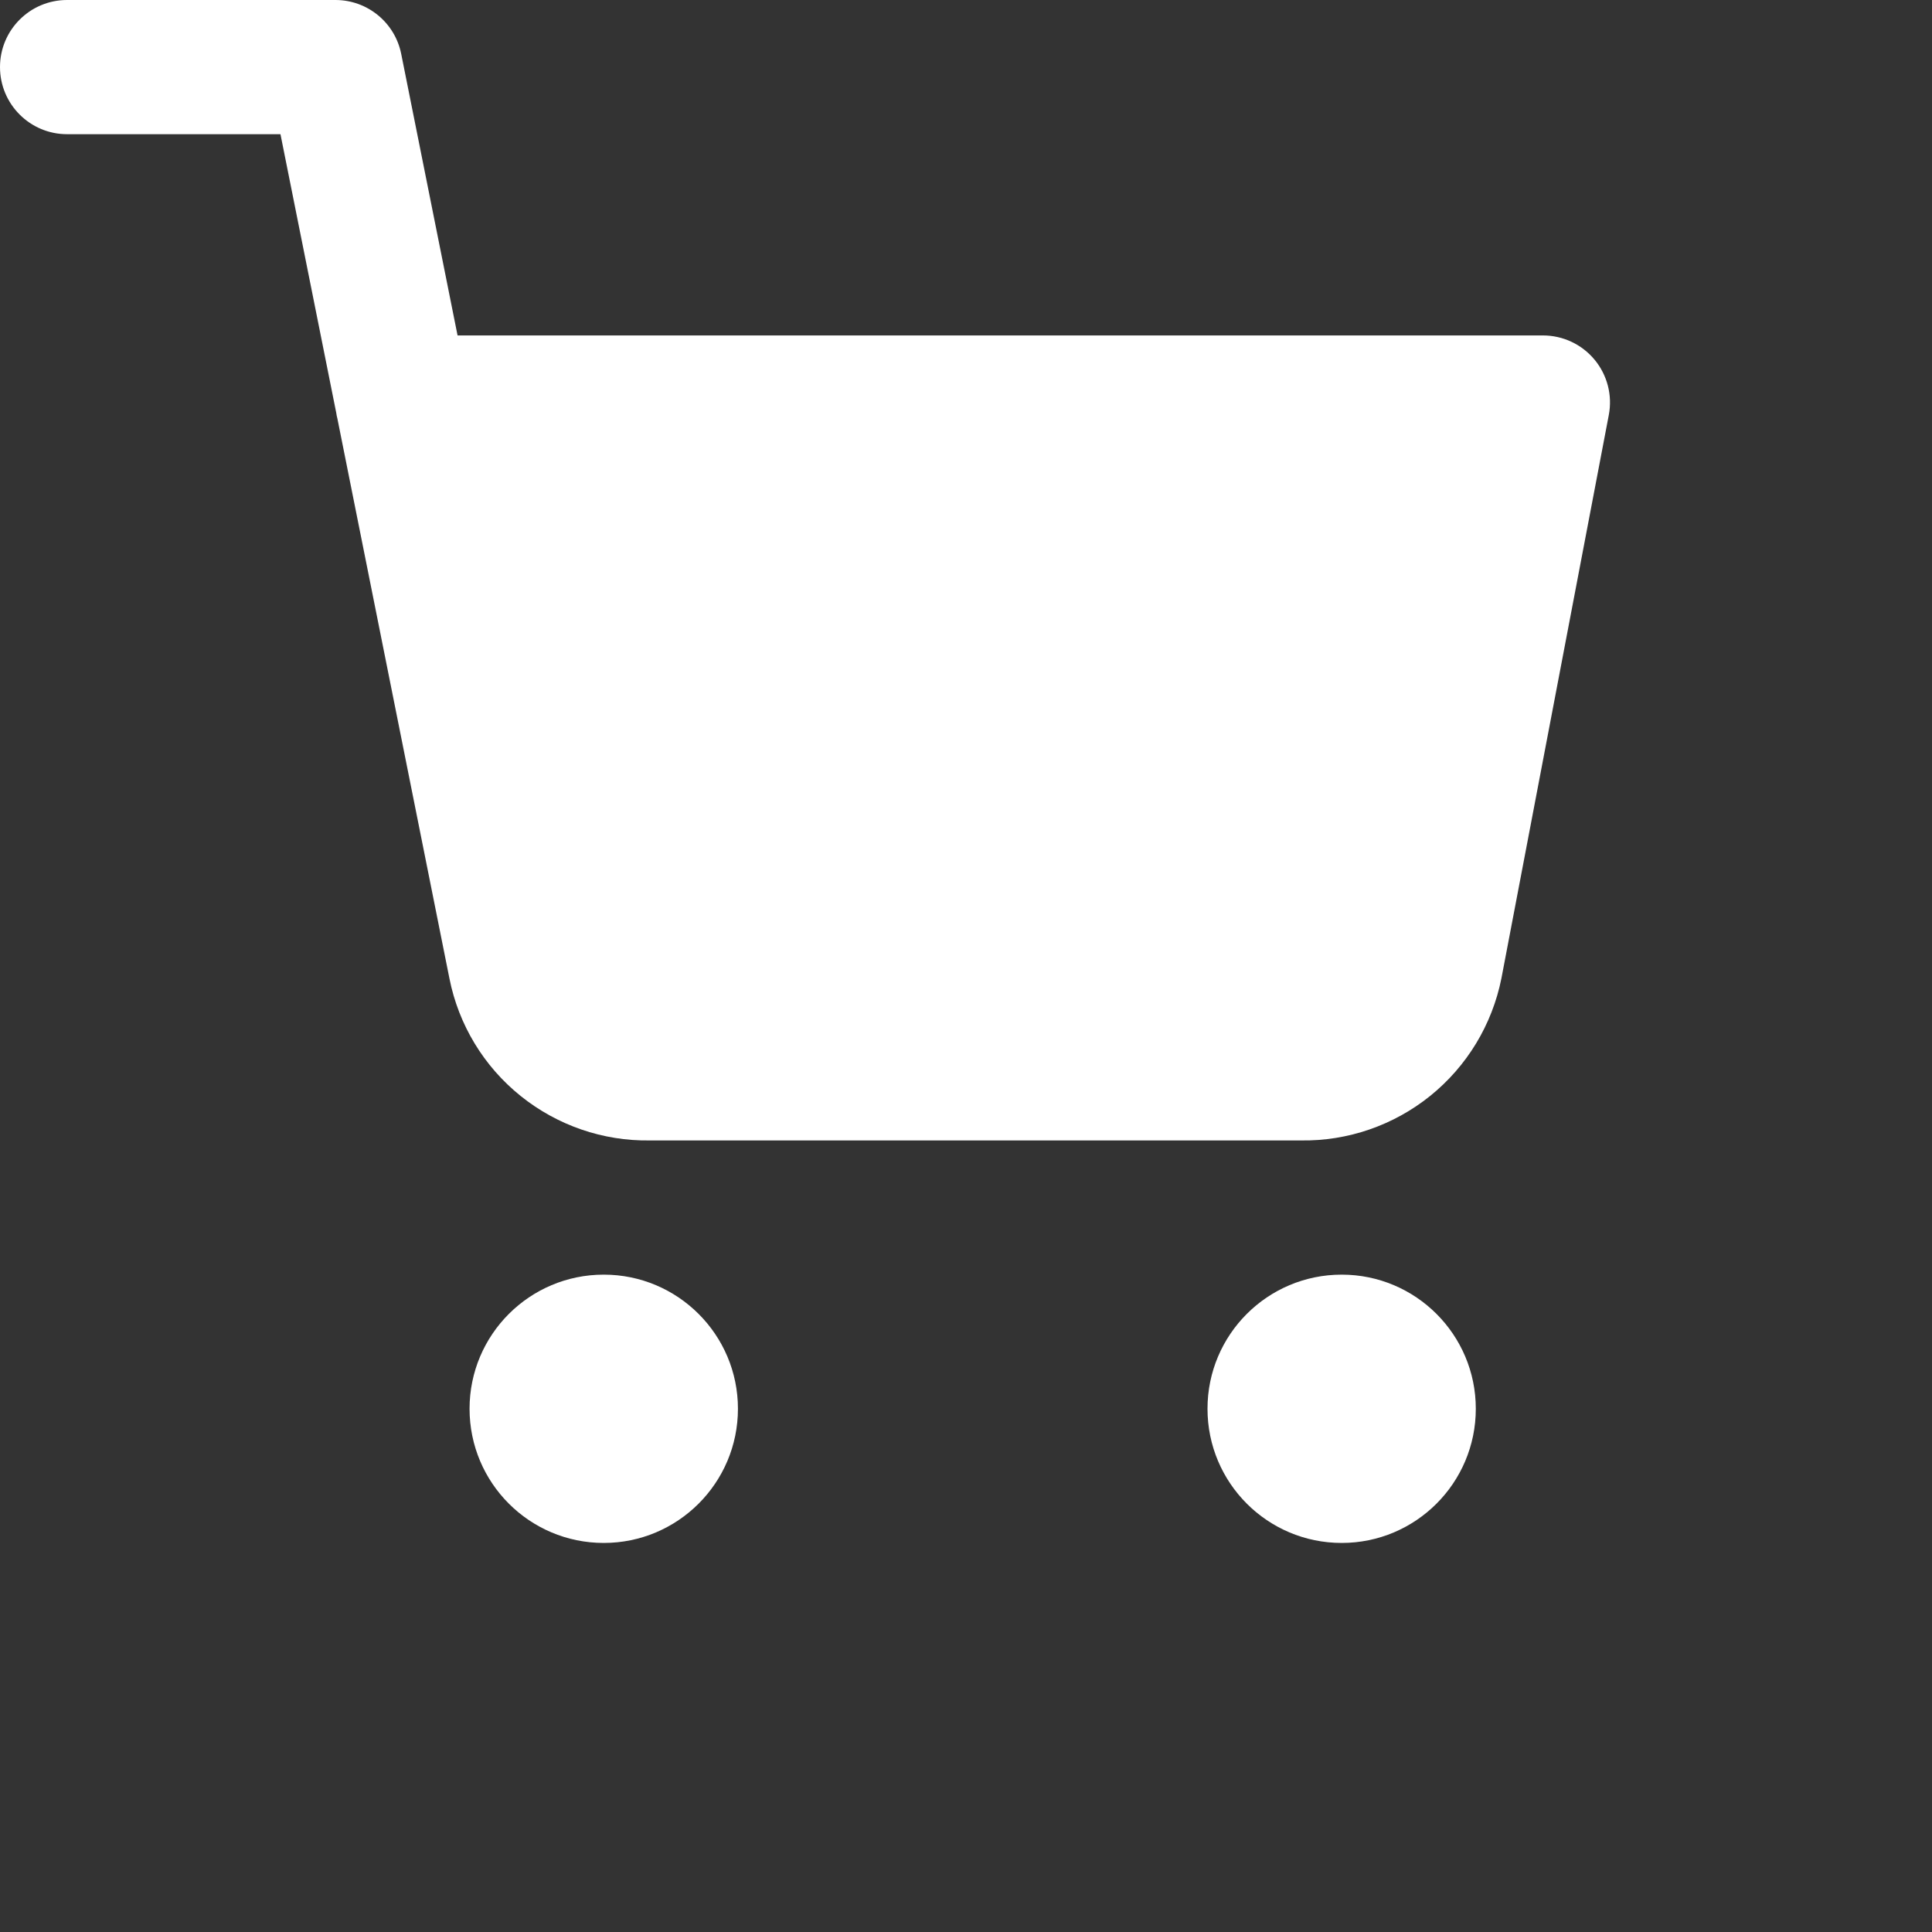 <svg xmlns="http://www.w3.org/2000/svg" width="24" height="24" viewBox="0 0 24 24" fill="none">
    <rect x="0" y="0" width="24" height="24" fill="#333333" stroke="none"/>
    <path fill-rule="evenodd" clip-rule="evenodd" d="M5.833 17.5C5.833 16.58 6.579 15.834 7.5 15.834C8.42 15.834 9.167 16.58 9.167 17.5C9.167 18.421 8.42 19.167 7.5 19.167C6.579 19.167 5.833 18.421 5.833 17.5Z" fill="white"/>
    <path fill-rule="evenodd" clip-rule="evenodd" d="M15 17.5C15 16.58 15.746 15.834 16.667 15.834C17.587 15.834 18.333 16.58 18.333 17.5C18.333 18.421 17.587 19.167 16.667 19.167C15.746 19.167 15 18.421 15 17.5Z" fill="white"/>
    <path d="M0.833 0C0.373 0 0 0.373 0 0.833C0 1.294 0.373 1.667 0.833 1.667H3.484L4.177 5.129C4.18 5.153 4.185 5.176 4.191 5.199L5.583 12.155C5.697 12.73 6.01 13.247 6.467 13.614C6.922 13.98 7.49 14.176 8.074 14.167H16.16C16.743 14.176 17.311 13.98 17.766 13.614C18.223 13.246 18.536 12.729 18.651 12.154L19.985 5.156C20.032 4.912 19.967 4.66 19.809 4.469C19.65 4.277 19.415 4.167 19.167 4.167H5.684L4.984 0.67C4.906 0.28 4.564 0 4.167 0H0.833Z" fill="white"/>
    </svg>